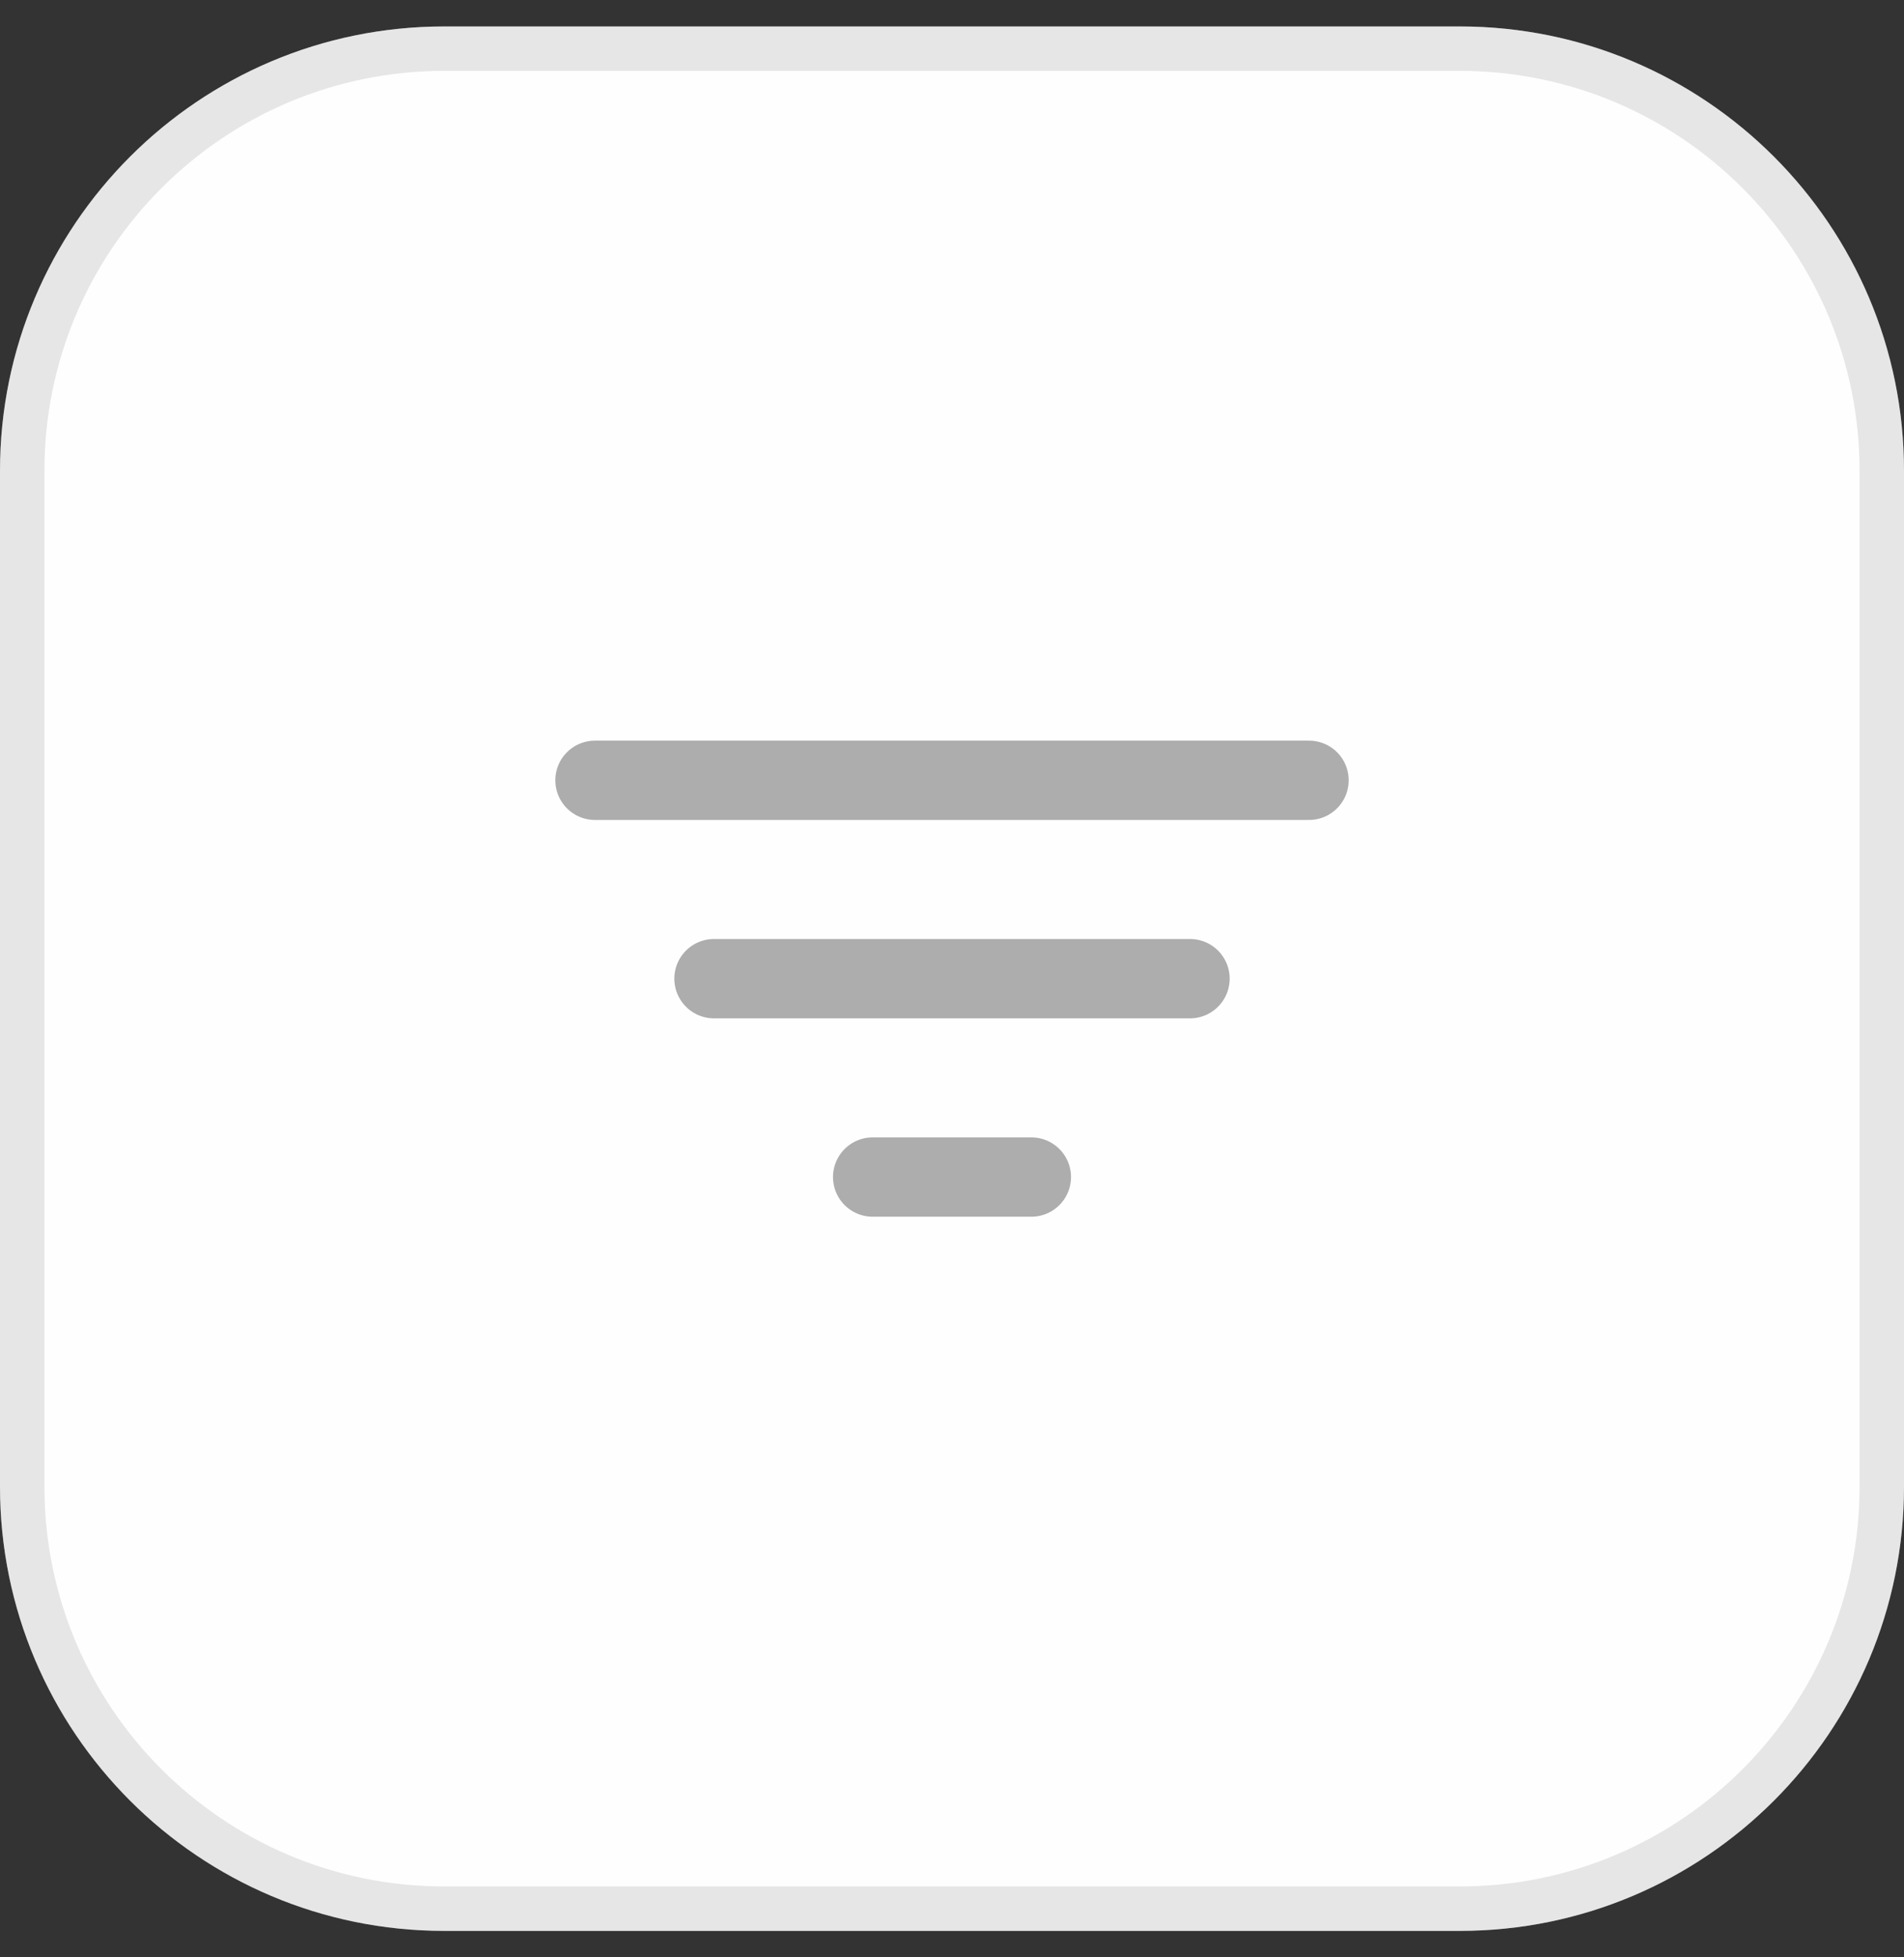 <svg width="36" height="37" viewBox="0 0 36 37" fill="none" xmlns="http://www.w3.org/2000/svg">
<rect x="0" y="0" width="36" height="37" fill="#333333" stroke="none"/>
<path d="M0 8.9C0 4.261 3.761 0.5 8.4 0.5H27.6C32.239 0.5 36 4.261 36 8.9V28.1C36 32.739 32.239 36.5 27.6 36.5H8.4C3.761 36.5 0 32.739 0 28.1V8.9Z" fill="#FEFEFE"/>
<path d="M0.42 8.9C0.42 4.493 3.993 0.92 8.4 0.92H27.6C32.007 0.92 35.58 4.493 35.58 8.9V28.1C35.58 32.507 32.007 36.08 27.6 36.08H8.4C3.993 36.08 0.42 32.507 0.42 28.1V8.9Z" stroke="#ADADAD" stroke-opacity="0.3" stroke-width="0.84"/>
<path d="M11.25 14.75H24.75H11.25Z" fill="#ADADAD"/>
<path d="M11.25 14.75H24.75" stroke="#ADADAD" stroke-width="1.5" stroke-linecap="round"/>
<path d="M13.5 18.5H22.5H13.5Z" fill="#ADADAD"/>
<path d="M13.5 18.5H22.5" stroke="#ADADAD" stroke-width="1.5" stroke-linecap="round"/>
<path d="M16.5 22.25H19.5H16.5Z" fill="#ADADAD"/>
<path d="M16.5 22.25H19.5" stroke="#ADADAD" stroke-width="1.5" stroke-linecap="round"/>
</svg>
